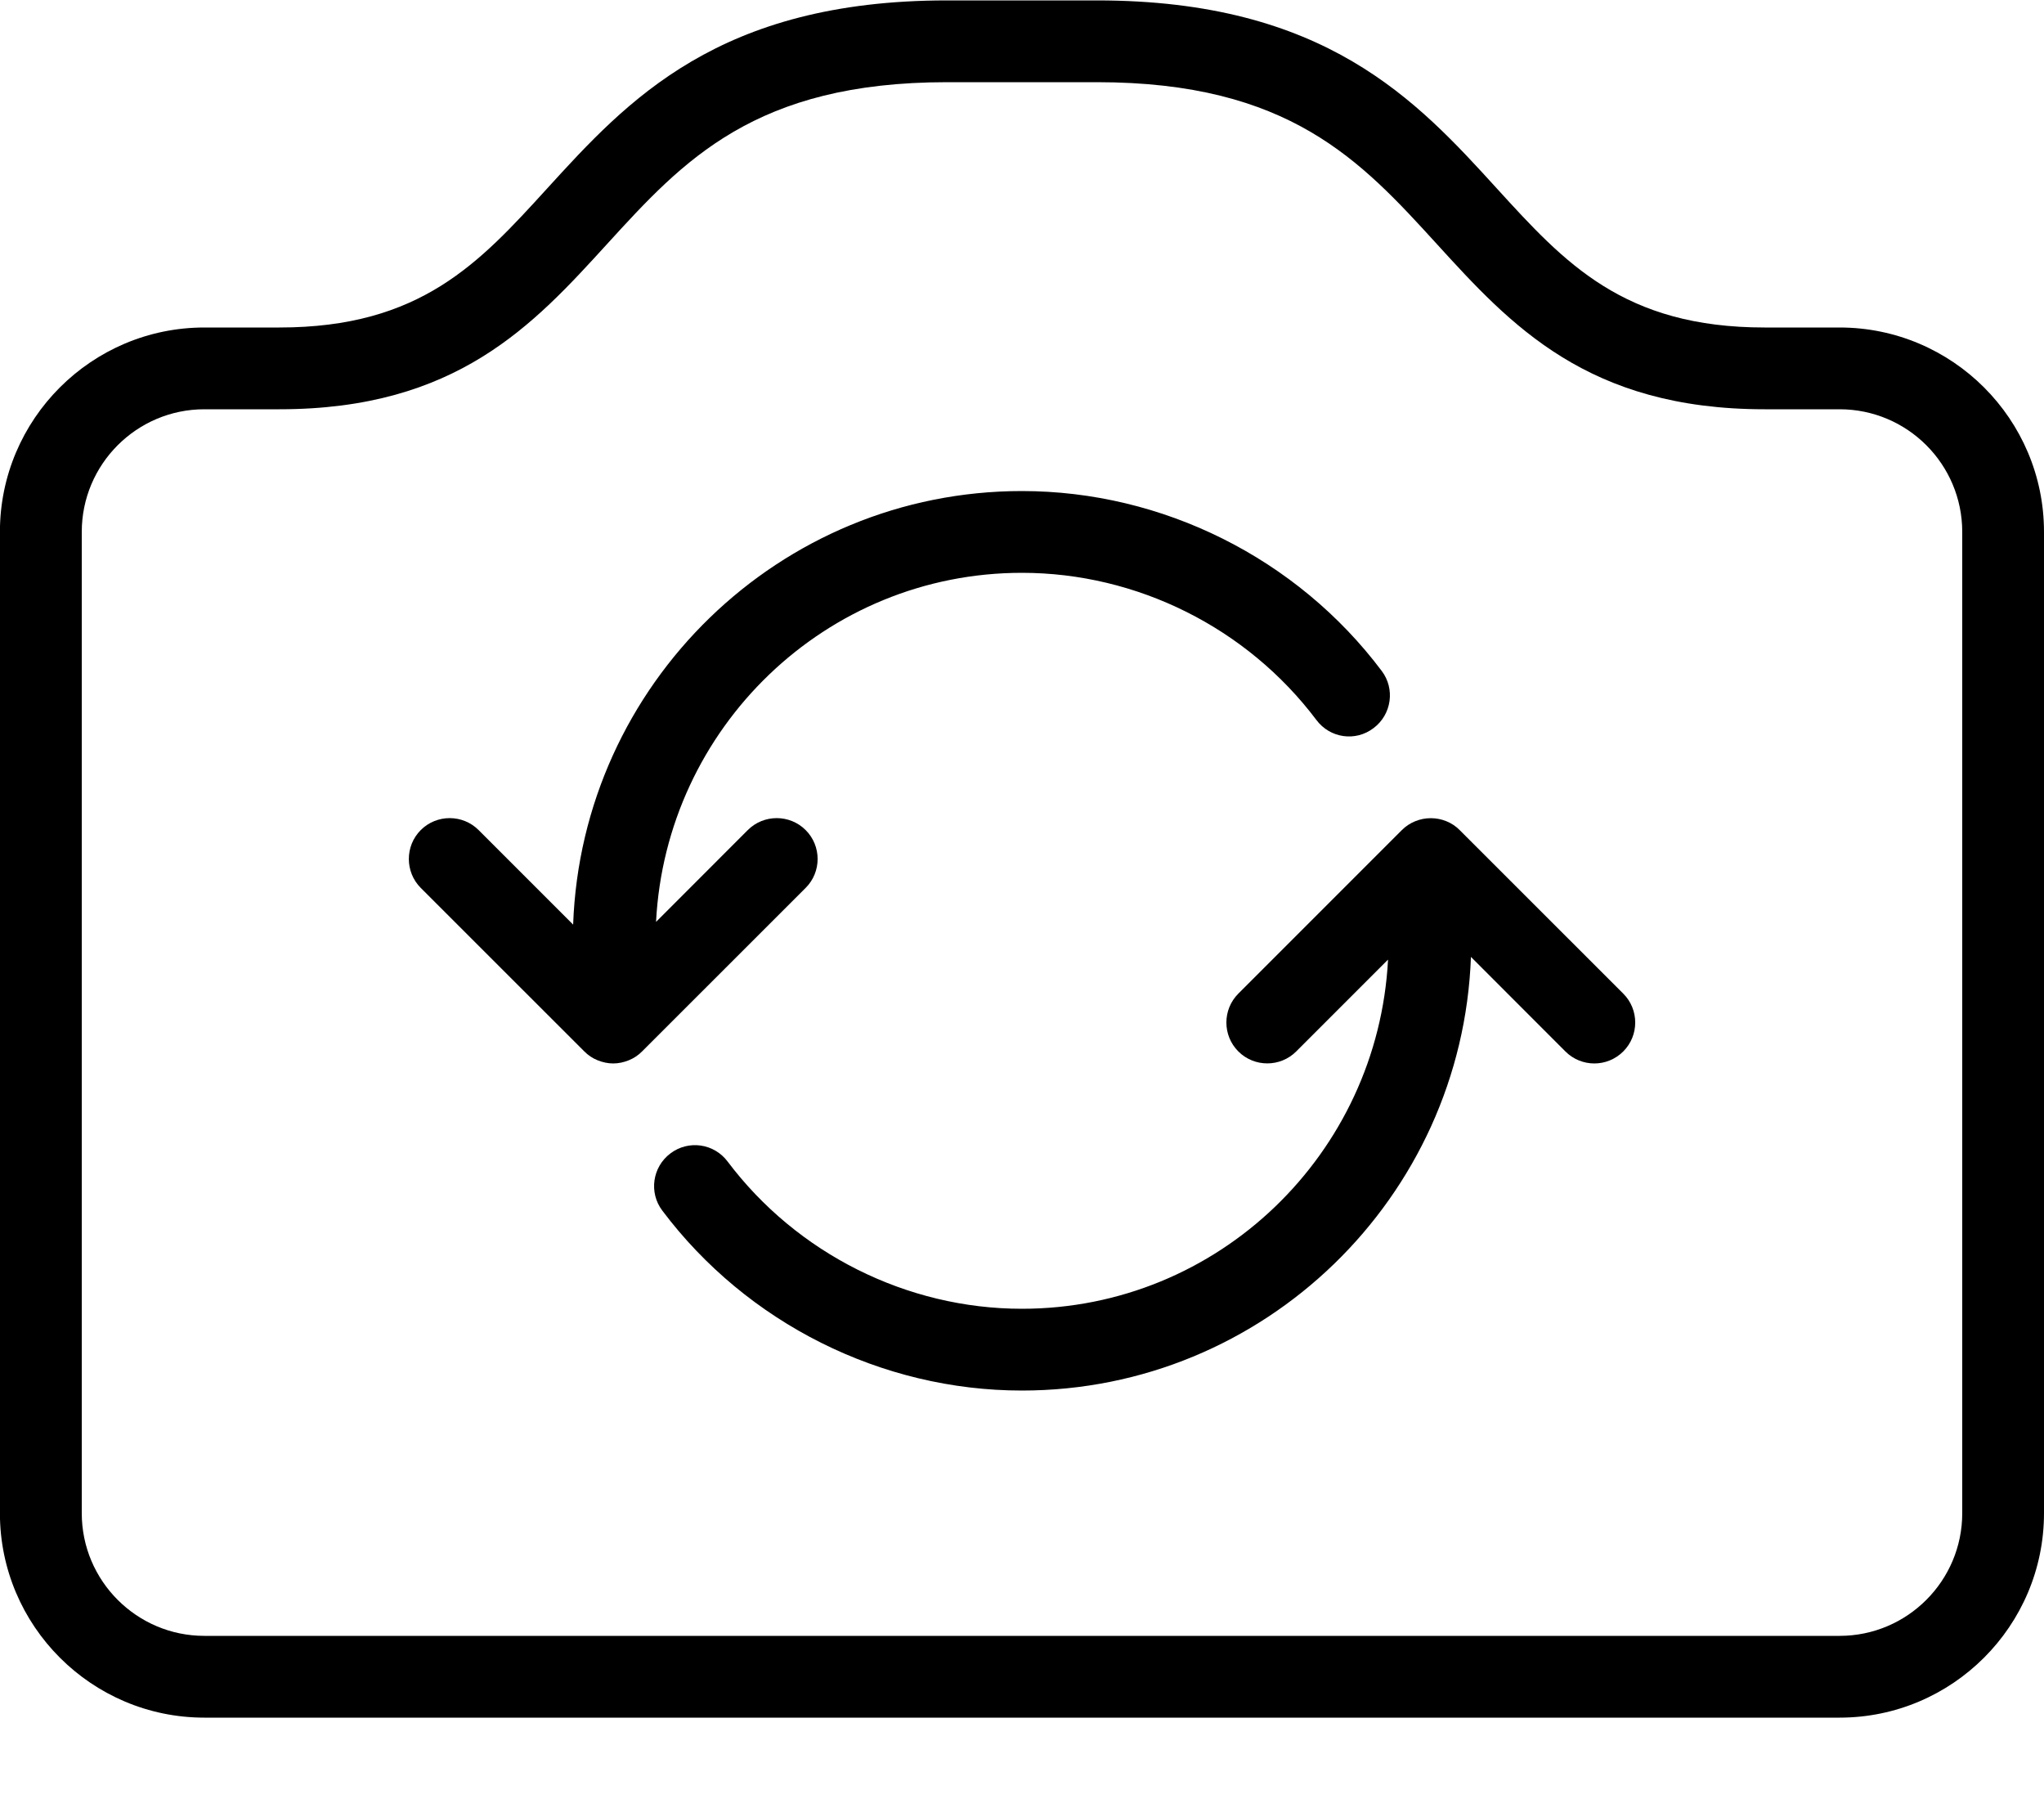 <svg width="25px" height="22px" viewBox="0 0 25 22" version="1.1" xmlns="http://www.w3.org/2000/svg" xmlns:xlink="http://www.w3.org/1999/xlink">
	<defs>
	</defs>
	<g id="Page-1" stroke="none" stroke-width="1" fill="none" fill-rule="evenodd">
		<g id="Flat---Outline" transform="translate(-400, -202)" fill="#000000">
			<g id="flip-camera" transform="translate(400, 202)">
				<path d="M19.854,12.151 C20.049,12.346 20.049,12.663 19.854,12.858 C19.756,12.956 19.628,13.005 19.5,13.005 C19.372,13.005 19.244,12.956 19.146,12.858 L17.991,11.702 C17.884,14.642 15.466,17.005 12.499,17.005 C10.781,17.005 9.136,16.182 8.101,14.805 C7.934,14.585 7.979,14.271 8.2,14.105 C8.421,13.938 8.733,13.983 8.899,14.204 C9.748,15.332 11.094,16.005 12.499,16.005 C14.902,16.005 16.854,14.107 16.977,11.735 L15.854,12.858 C15.659,13.053 15.341,13.053 15.146,12.858 C14.951,12.663 14.951,12.346 15.146,12.151 L17.145,10.152 C17.192,10.105 17.247,10.068 17.309,10.043 C17.431,9.993 17.569,9.993 17.691,10.043 C17.753,10.068 17.808,10.105 17.854,10.152 L19.854,12.151 Z M7.691,12.966 C7.63,12.991 7.564,13.005 7.5,13.005 C7.436,13.005 7.37,12.991 7.309,12.966 C7.247,12.941 7.192,12.904 7.146,12.857 L5.146,10.858 C4.952,10.663 4.952,10.346 5.146,10.151 C5.341,9.956 5.659,9.956 5.854,10.151 L7.01,11.307 C7.115,8.367 9.534,6.005 12.499,6.005 C14.219,6.005 15.864,6.827 16.899,8.204 C17.066,8.424 17.021,8.738 16.8,8.904 C16.579,9.073 16.267,9.027 16.101,8.805 C15.252,7.677 13.906,7.005 12.499,7.005 C10.098,7.005 8.146,8.902 8.024,11.274 L9.146,10.151 C9.341,9.956 9.659,9.956 9.854,10.151 C10.049,10.346 10.049,10.663 9.854,10.858 L7.854,12.857 C7.808,12.904 7.753,12.941 7.691,12.966 L7.691,12.966 Z M24,18.505 C24,19.332 23.328,20.005 22.5,20.005 L2.499,20.005 C1.673,20.005 1,19.332 1,18.505 L1,6.505 C1,5.677 1.673,5.005 2.499,5.005 L3.417,5.005 C5.585,5.005 6.522,3.975 7.429,2.98 C8.357,1.964 9.232,1.005 11.584,1.005 L13.416,1.005 C15.768,1.005 16.643,1.964 17.57,2.98 C18.477,3.975 19.416,5.005 21.584,5.005 L22.5,5.005 C23.328,5.005 24,5.677 24,6.505 L24,18.505 Z M22.5,4.005 L21.584,4.005 C19.858,4.005 19.14,3.217 18.309,2.306 C17.326,1.227 16.209,0.005 13.416,0.005 L11.584,0.005 C8.79,0.005 7.675,1.227 6.691,2.306 C5.861,3.217 5.143,4.005 3.417,4.005 L2.499,4.005 C1.121,4.005 -0.001,5.126 -0.001,6.505 L-0.001,18.505 C-0.001,19.883 1.121,21.005 2.499,21.005 L22.5,21.005 C23.878,21.005 25,19.883 25,18.505 L25,6.505 C25,5.126 23.878,4.005 22.5,4.005 L22.5,4.005 Z" id="Fill-72">
				</path>
			</g>
		</g>
	</g>
</svg>
